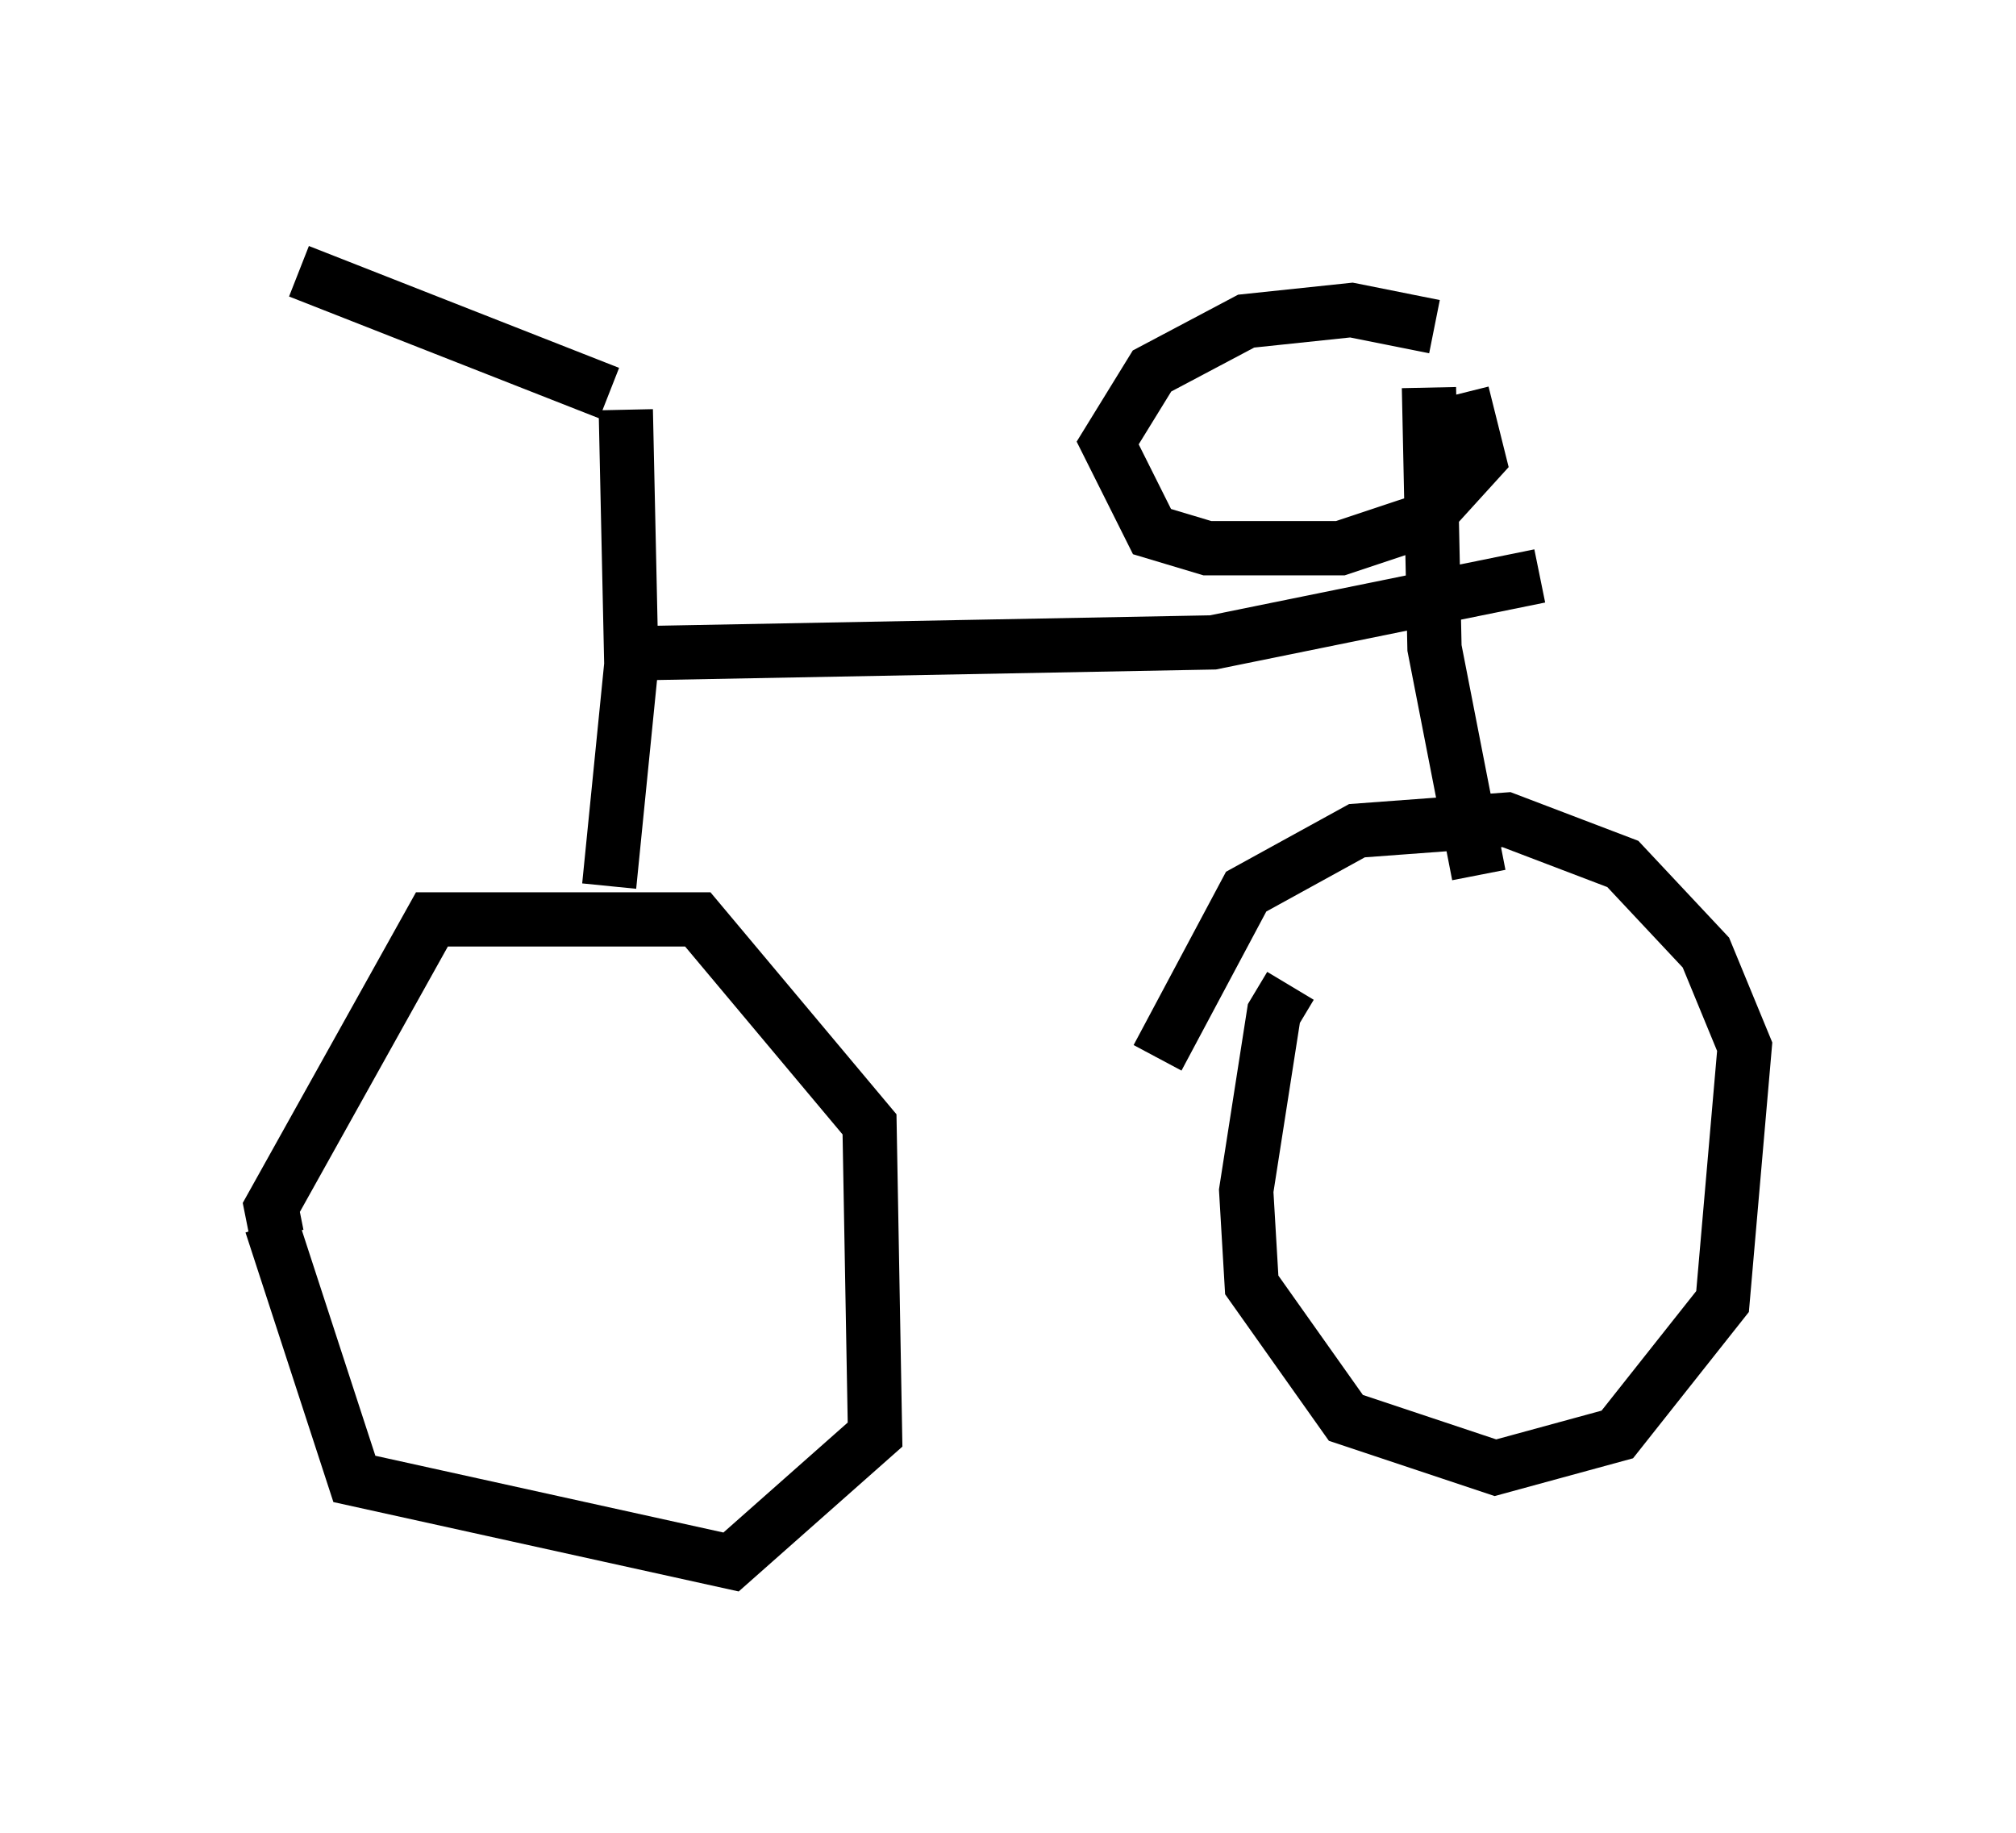<?xml version="1.0" encoding="utf-8" ?>
<svg baseProfile="full" height="33.786" version="1.1" width="37.154" xmlns="http://www.w3.org/2000/svg" xmlns:ev="http://www.w3.org/2001/xml-events" xmlns:xlink="http://www.w3.org/1999/xlink"><defs /><rect fill="white" height="33.786" width="37.154" x="0" y="0" /><path d="M6.633, 19.496 m-1.633, 3.063 l1.531, 4.696 6.942, 1.531 l2.654, -2.348 -0.102, -5.717 l-3.165, -3.777 -4.9, 0.0 l-2.96, 5.308 0.102, 0.51 m18.681, -4.594 l-0.306, 0.51 -0.51, 3.267 l0.102, 1.735 1.735, 2.45 l2.756, 0.919 2.246, -0.613 l1.94, -2.45 0.408, -4.696 l-0.715, -1.735 -1.531, -1.633 l-2.144, -0.817 -2.756, 0.204 l-2.042, 1.123 -1.633, 3.063 m-10.106, -3.165 l0.408, -4.083 -0.102, -4.696 m14.802, -0.408 l0.102, 4.798 0.817, 4.185 m-15.721, -4.083 l10.821, -0.204 6.023, -1.225 m-1.94, -4.594 l-1.531, -0.306 -1.94, 0.204 l-1.735, 0.919 -0.817, 1.327 l0.817, 1.633 1.021, 0.306 l2.45, 0.0 1.531, -0.51 l1.021, -1.123 -0.306, -1.225 m-15.721, 0.0 l-5.717, -2.246 " fill="none" stroke="black" stroke-width="1" /></svg>